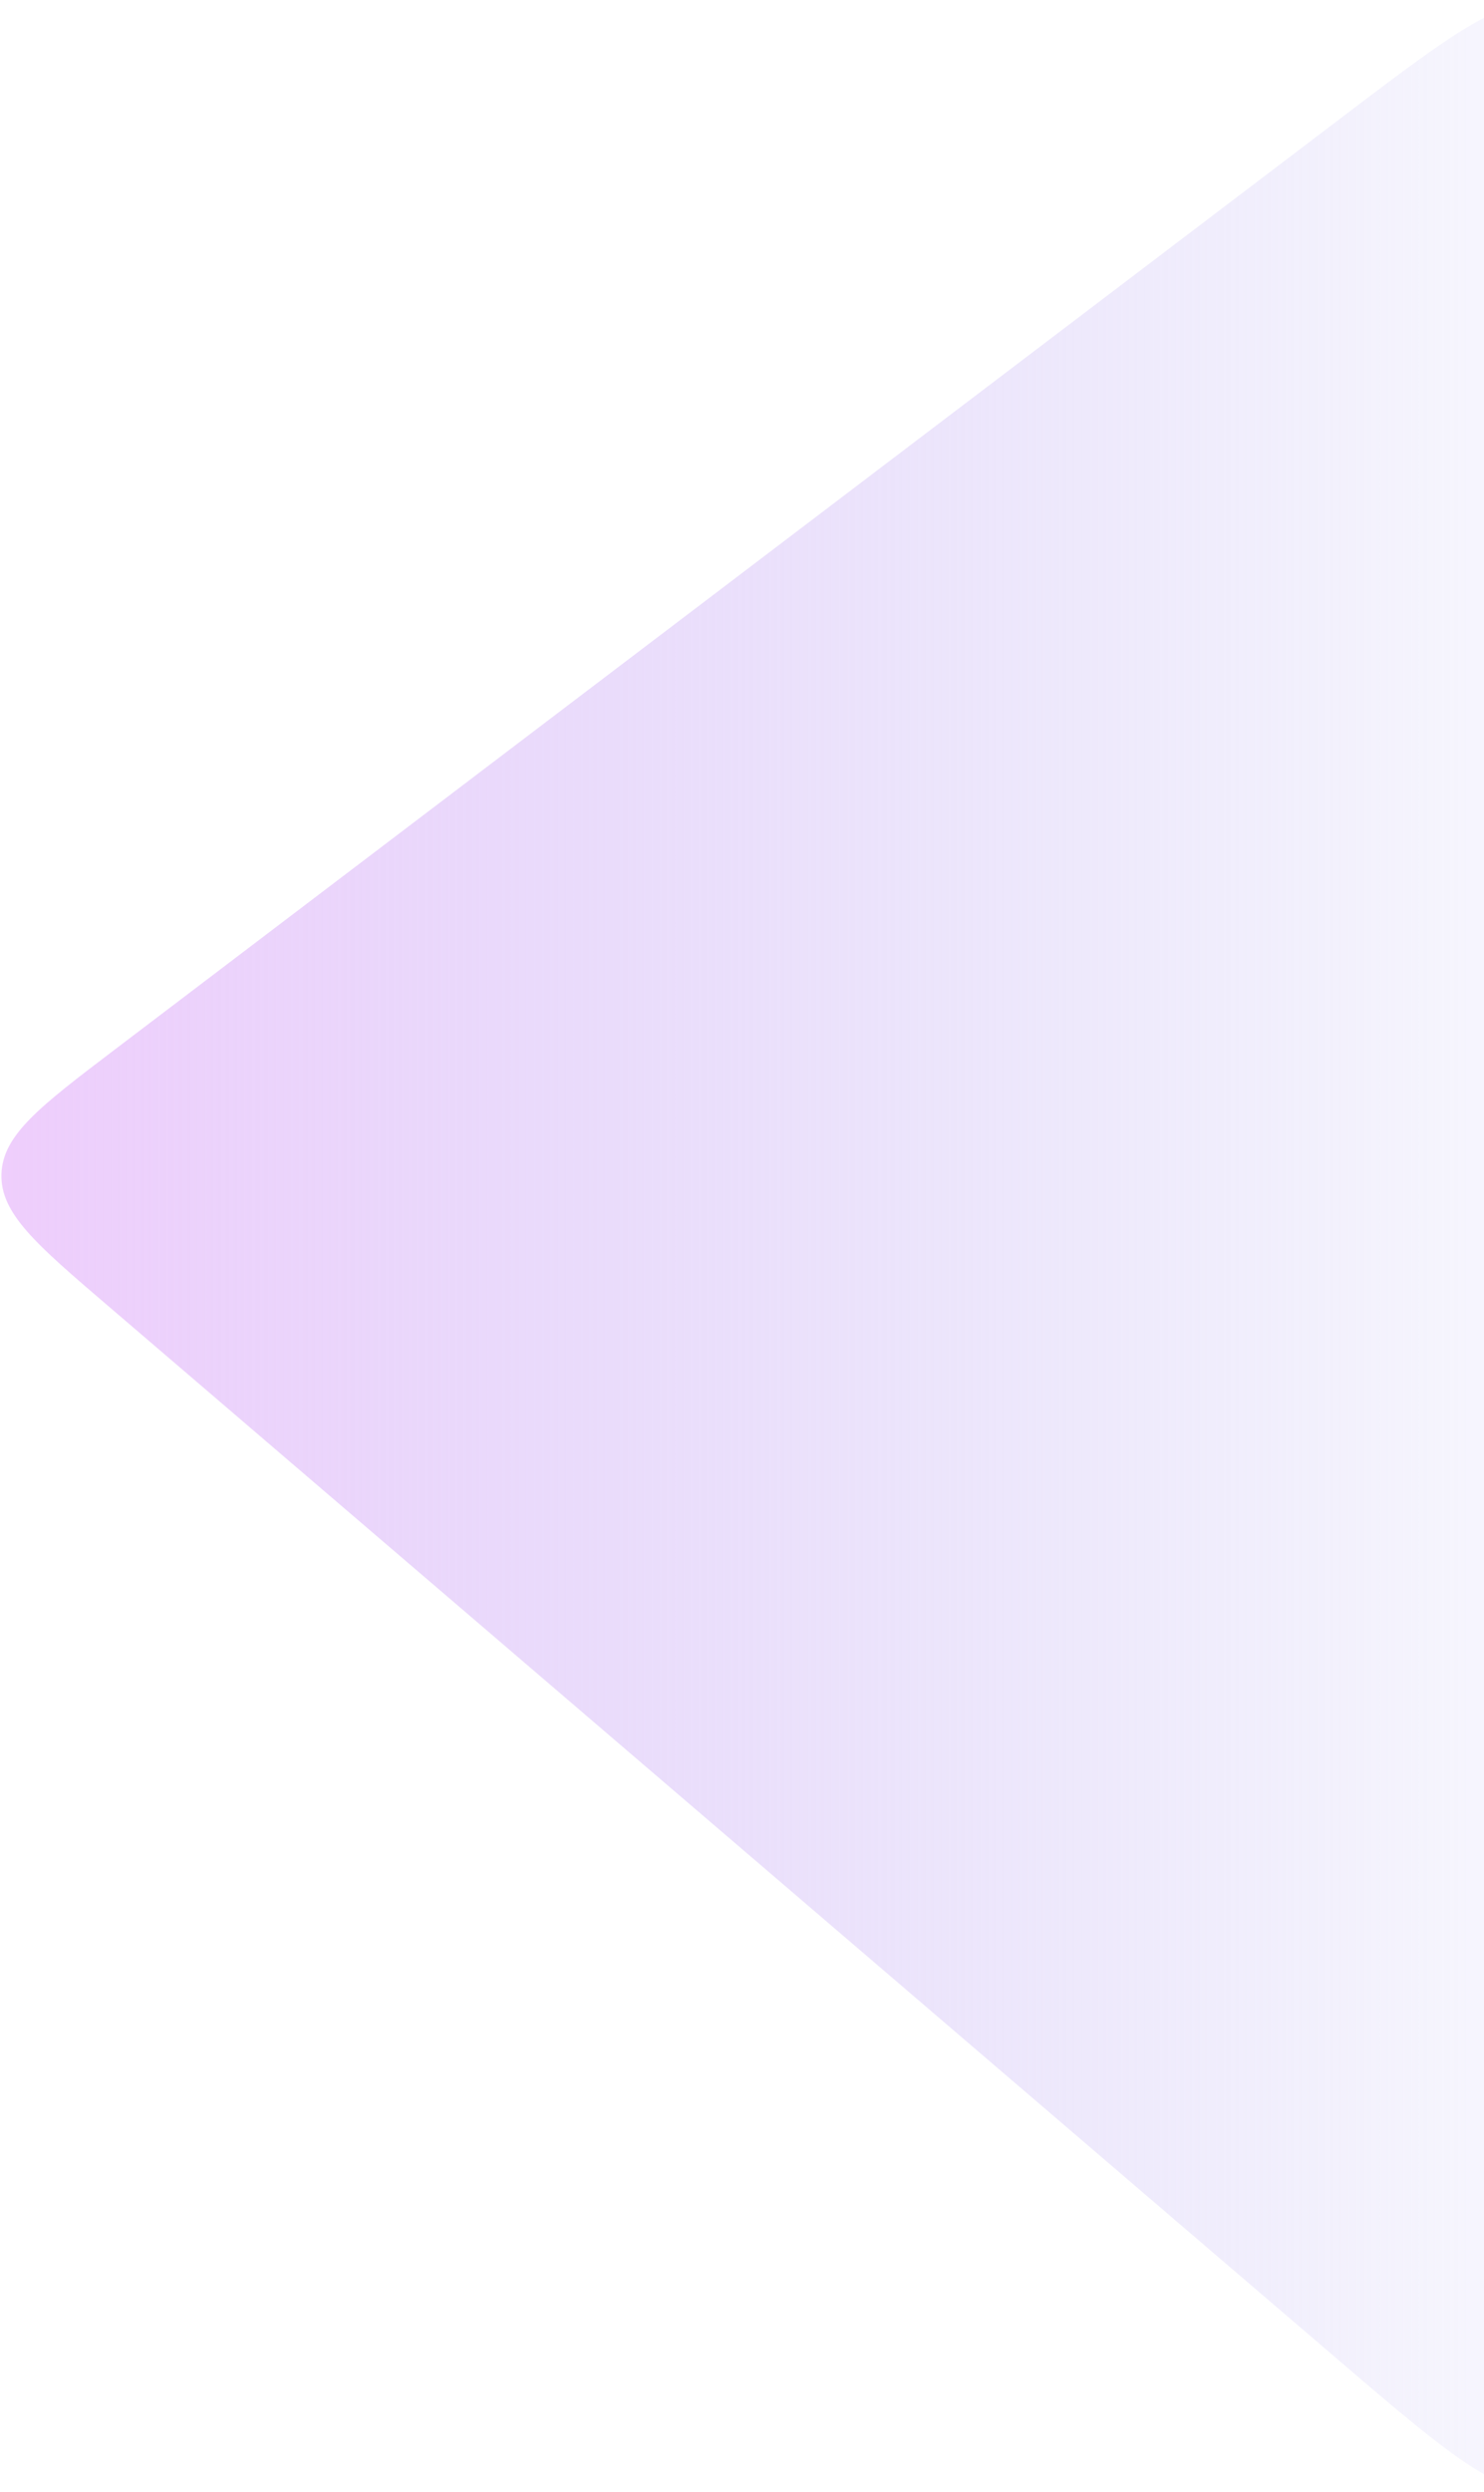 <svg width="721" height="1210" viewBox="0 0 721 1210" fill="none" xmlns="http://www.w3.org/2000/svg">
<path d="M52.326 633.995C17.533 604.2 0.136 589.302 0.698 570.185C1.26 551.069 19.5 537.218 55.982 509.517L652.621 56.48C708.583 13.987 736.565 -7.26 758.782 3.767C781 14.793 781 49.927 781 120.194V1084.17C781 1159.19 781 1196.71 757.722 1207.42C734.445 1218.13 705.951 1193.73 648.964 1144.93L52.326 633.995Z" fill="url(#paint0_linear)"/>
<defs>
<linearGradient id="paint0_linear" x1="-111.31" y1="613.986" x2="1078.44" y2="613.986" gradientUnits="userSpaceOnUse">
<stop stop-color="#F3C9FD"/>
<stop offset="0.693" stop-color="#C2BCF4" stop-opacity="0.15"/>
</linearGradient>
</defs>
</svg>
